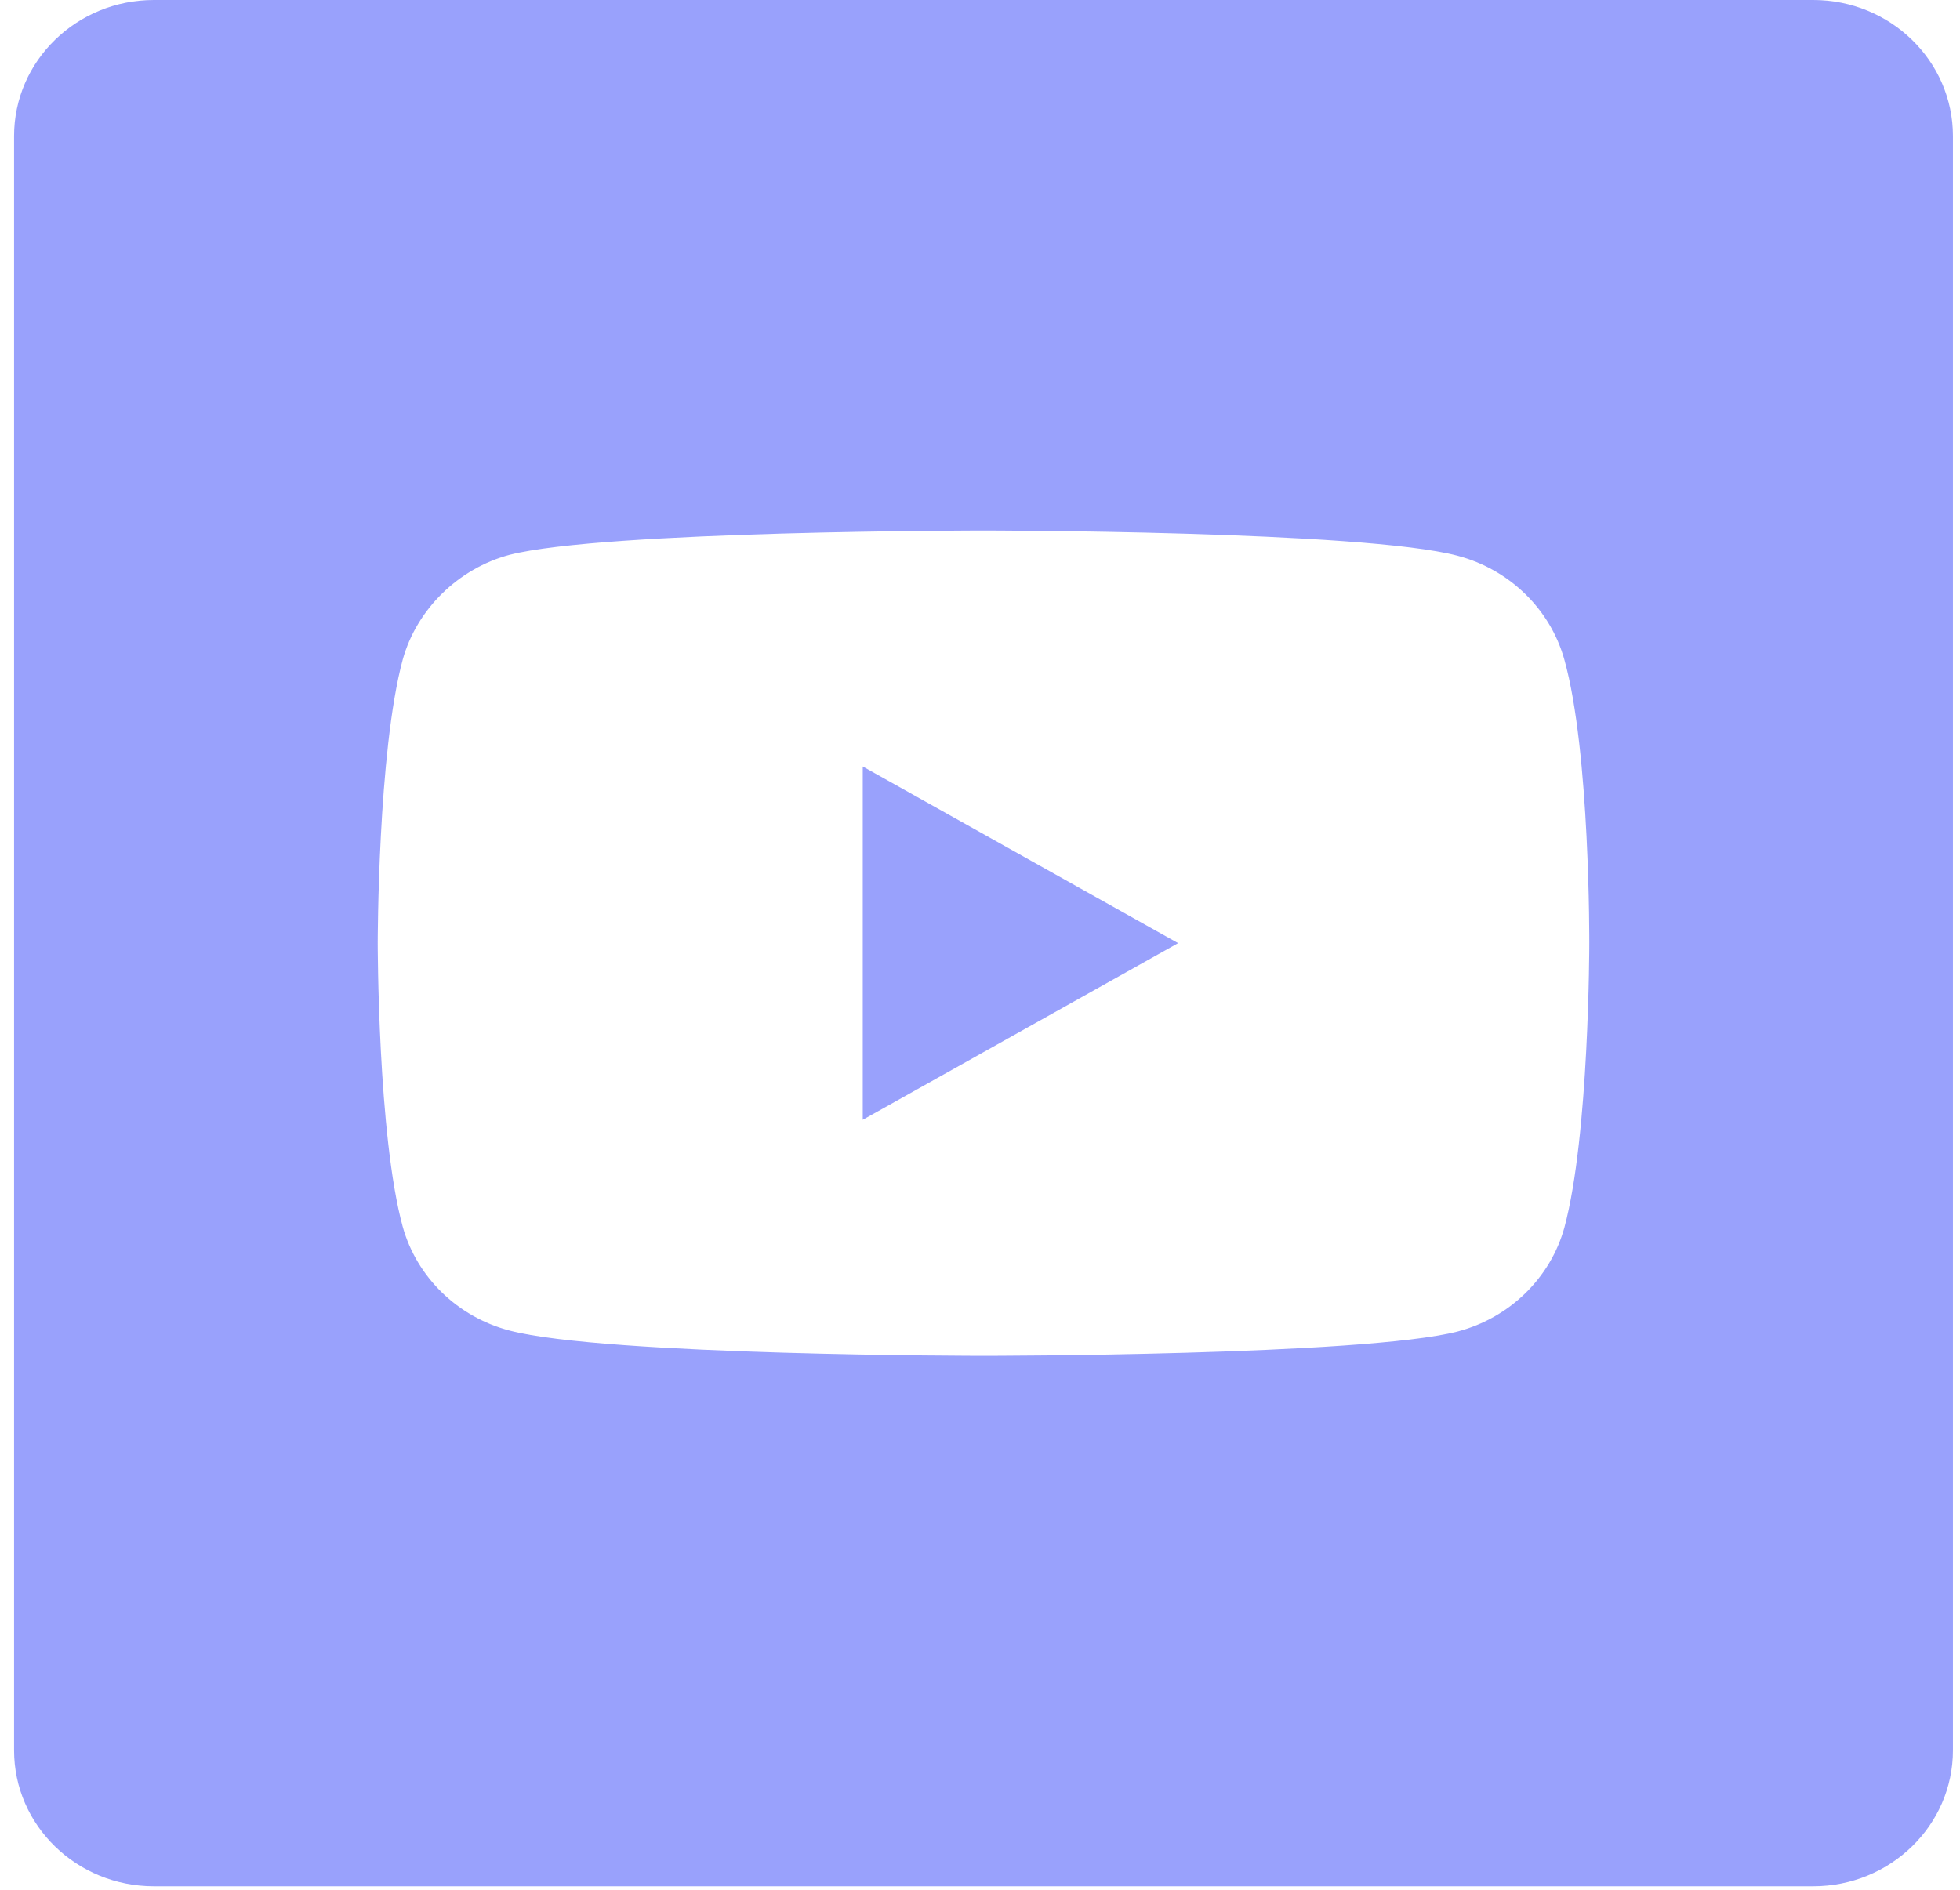 <svg width="28" height="27" viewBox="0 0 28 27" fill="none" xmlns="http://www.w3.org/2000/svg">
<path d="M12.325 15.999L16.83 13.475L12.325 10.951V15.999Z" fill="#707BFA" fill-opacity="0.71"/>
<path d="M25.902 0H2.199C1.095 0 0.201 0.87 0.201 1.944V25.007C0.201 26.08 1.095 26.95 2.199 26.95H25.902C27.005 26.95 27.899 26.08 27.899 25.007V1.944C27.899 0.87 27.005 0 25.902 0V0ZM22.704 13.489C22.704 13.489 22.704 16.222 22.348 17.54C22.148 18.261 21.563 18.83 20.822 19.024C19.468 19.371 14.05 19.371 14.05 19.371C14.05 19.371 8.647 19.371 7.279 19.01C6.537 18.816 5.953 18.247 5.753 17.526C5.396 16.222 5.396 13.475 5.396 13.475C5.396 13.475 5.396 10.743 5.753 9.425C5.952 8.704 6.551 8.121 7.279 7.927C8.633 7.58 14.05 7.58 14.05 7.58C14.05 7.58 19.468 7.58 20.822 7.94C21.563 8.135 22.148 8.704 22.348 9.425C22.718 10.743 22.704 13.489 22.704 13.489V13.489Z" fill="#707BFA" fill-opacity="0.71"/>
</svg>
